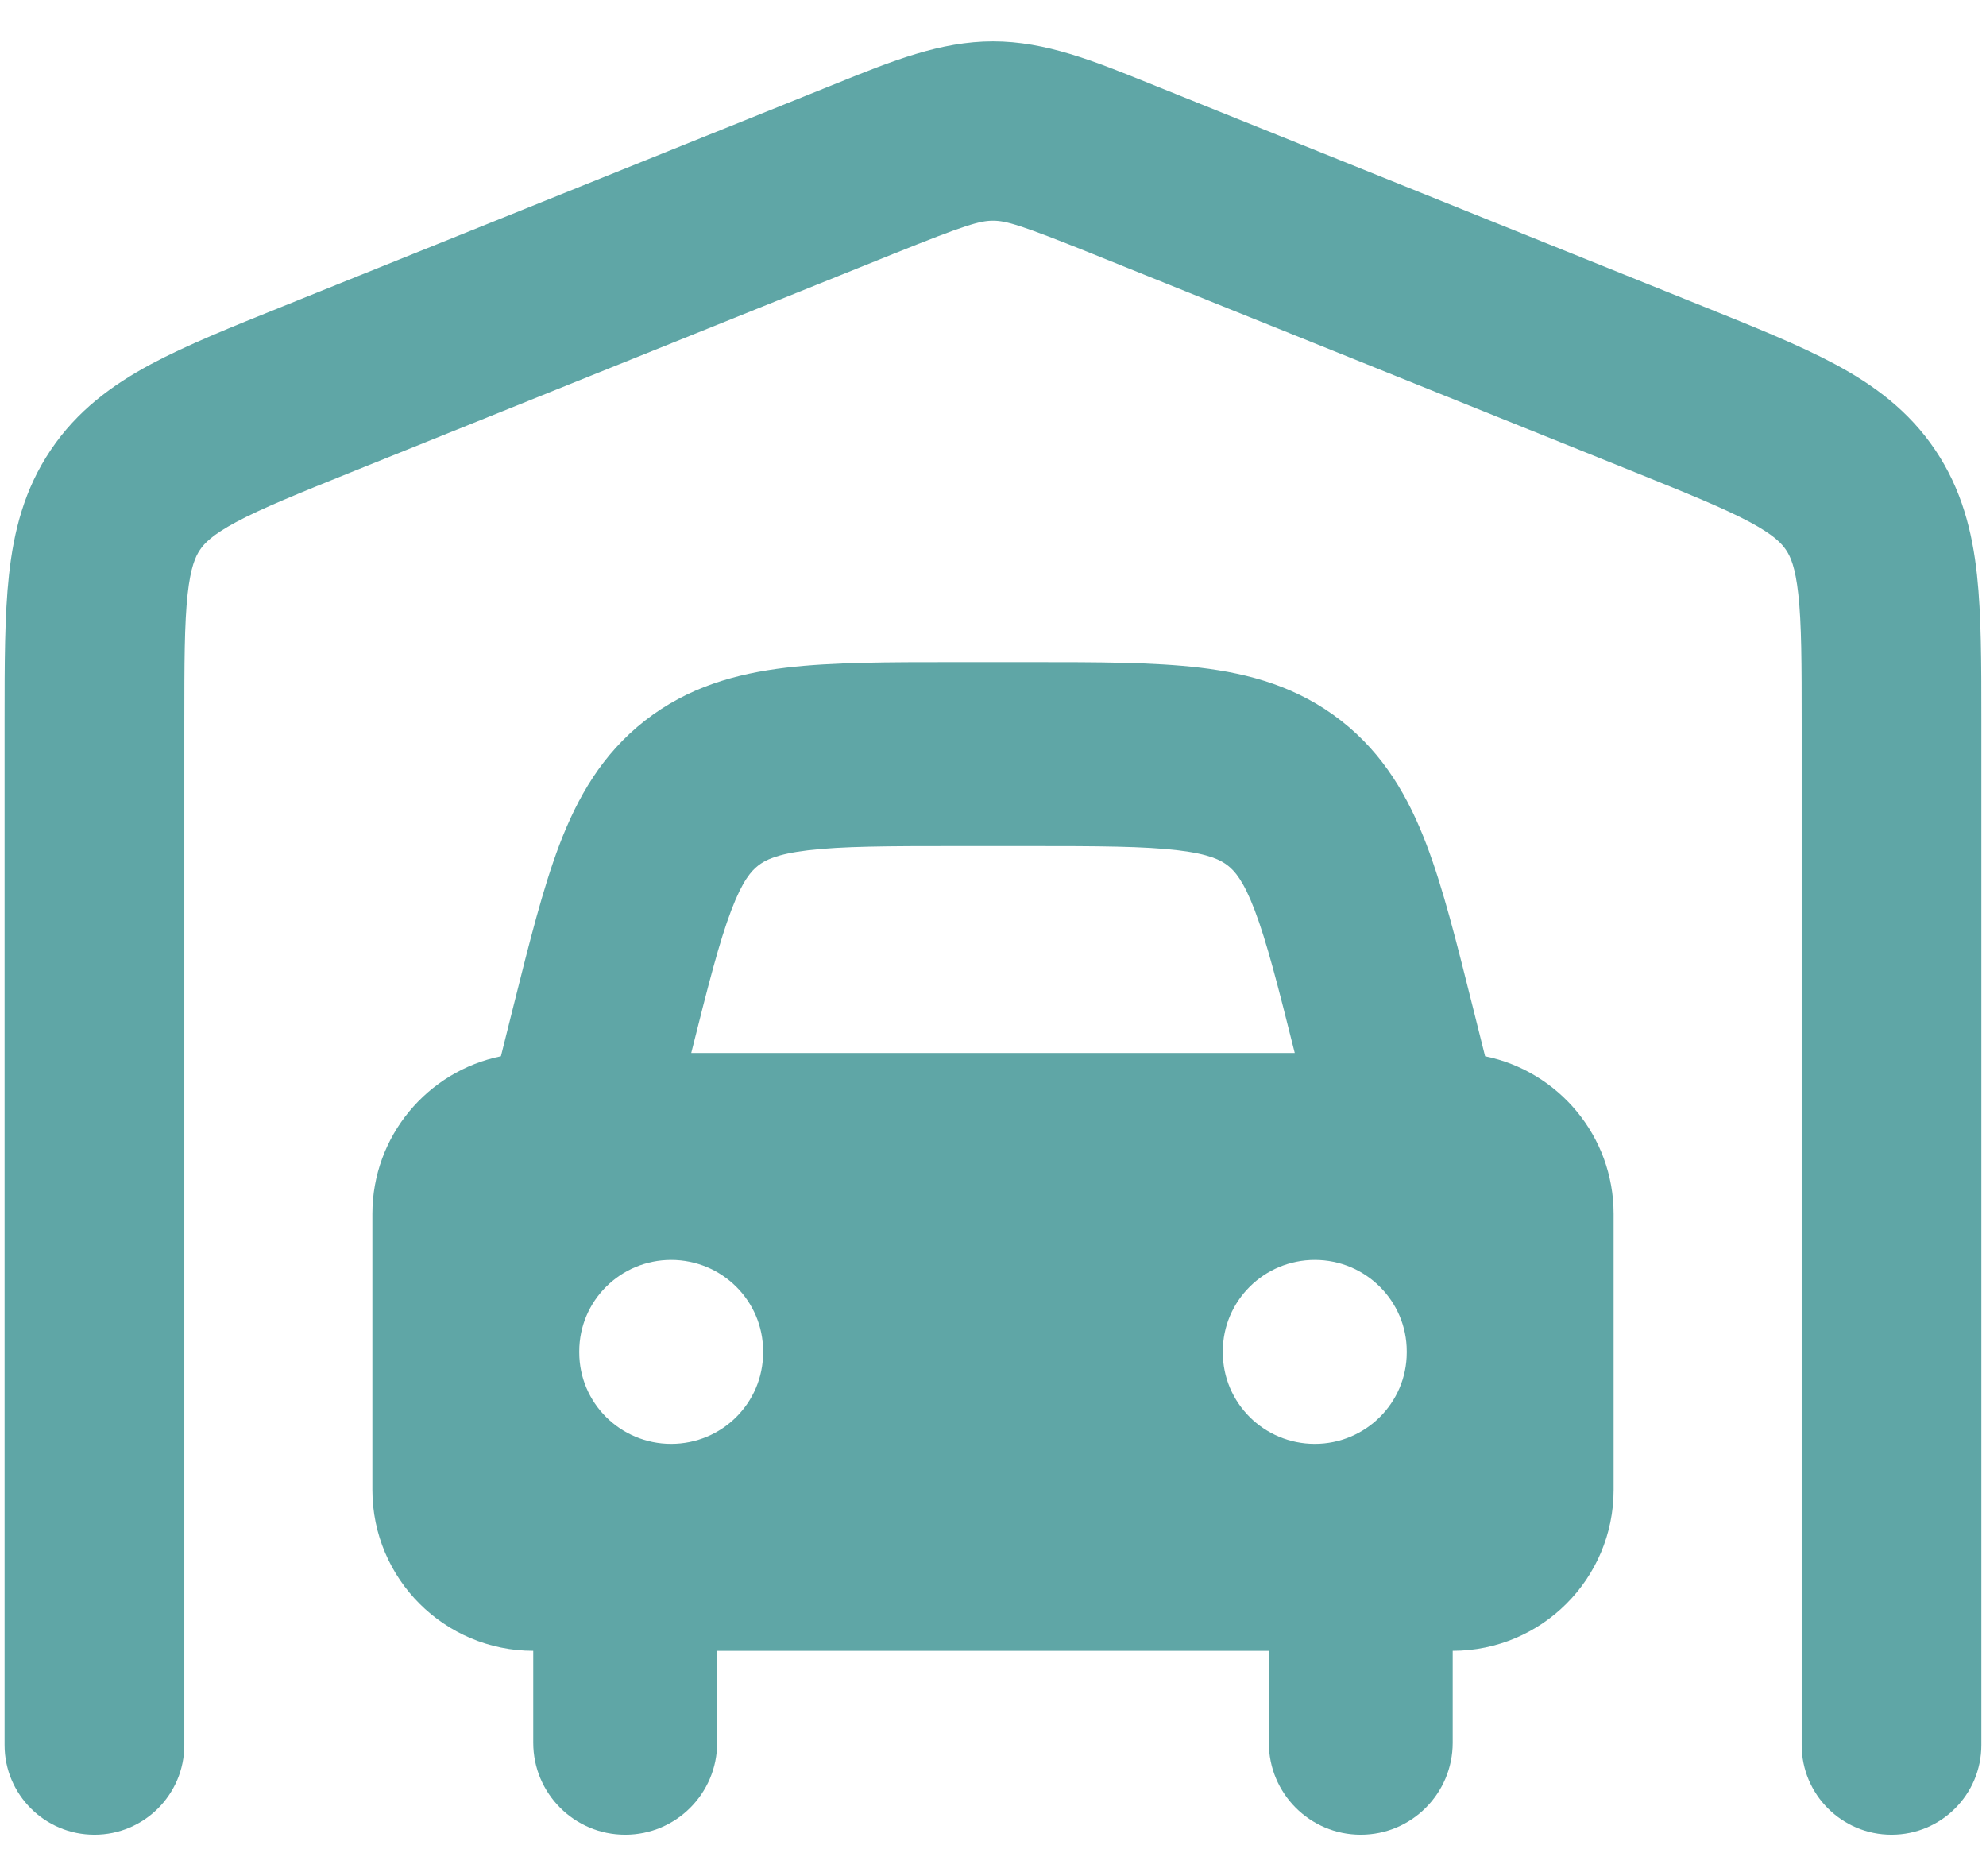 <svg width="36" height="34" viewBox="0 0 36 34" fill="none" xmlns="http://www.w3.org/2000/svg">
<path d="M16.189 4.603C17.504 4.074 17.762 4 18 4C18.237 4 18.495 4.074 19.81 4.603L29.583 8.537C30.608 8.95 31.253 9.212 31.722 9.463C32.154 9.696 32.295 9.847 32.375 9.966C32.456 10.085 32.544 10.276 32.598 10.771C32.657 11.304 32.659 12.007 32.659 13.117L32.659 31.625C32.659 32.523 33.388 33.25 34.288 33.25C35.187 33.25 35.916 32.523 35.916 31.625L35.916 13.037C35.916 12.031 35.916 11.149 35.837 10.419C35.751 9.63 35.559 8.867 35.08 8.155C34.599 7.441 33.965 6.977 33.265 6.601C32.619 6.255 31.804 5.927 30.877 5.554L20.825 1.507C19.834 1.107 18.952 0.75 18 0.75C17.047 0.75 16.165 1.107 15.174 1.507L5.122 5.554C4.195 5.927 3.38 6.255 2.734 6.601C2.035 6.977 1.4 7.441 0.92 8.155C0.44 8.867 0.249 9.63 0.163 10.419C0.083 11.149 0.083 12.031 0.083 13.037L0.083 31.625C0.083 32.523 0.812 33.25 1.712 33.25C2.611 33.25 3.341 32.523 3.341 31.625L3.341 13.117C3.341 12.007 3.343 11.304 3.401 10.771C3.455 10.276 3.544 10.085 3.624 9.966C3.704 9.847 3.845 9.696 4.277 9.463C4.746 9.212 5.392 8.95 6.417 8.537L16.189 4.603Z" fill="#5FA6A6"/>
<path fill-rule="evenodd" clip-rule="evenodd" d="M9.666 31.583V29.917C8.056 29.917 6.75 28.611 6.75 27L6.75 22C6.75 20.59 7.75 19.414 9.08 19.142L9.31 18.222C9.594 17.087 9.842 16.095 10.142 15.306C10.466 14.456 10.912 13.668 11.692 13.059C12.473 12.45 13.344 12.208 14.249 12.1C15.086 12 16.109 12 17.279 12L18.721 12C19.892 12 20.914 12 21.752 12.1C22.656 12.208 23.527 12.45 24.308 13.059C25.088 13.668 25.534 14.456 25.858 15.306C26.159 16.095 26.406 17.087 26.69 18.222L26.92 19.142C28.25 19.414 29.25 20.59 29.25 22L29.25 27C29.25 28.611 27.944 29.917 26.333 29.917V31.583C26.333 32.504 25.587 33.25 24.666 33.25C23.746 33.25 23 32.504 23 31.583V29.917L13 29.917V31.583C13 32.504 12.254 33.25 11.333 33.25C10.412 33.25 9.666 32.504 9.666 31.583ZM13.257 16.493C13.038 17.067 12.838 17.853 12.53 19.083L23.47 19.083C23.162 17.853 22.962 17.067 22.743 16.493C22.538 15.955 22.38 15.783 22.256 15.686C22.133 15.59 21.927 15.478 21.356 15.41C20.739 15.336 19.919 15.333 18.628 15.333L17.372 15.333C16.081 15.333 15.261 15.336 14.645 15.41C14.073 15.478 13.867 15.59 13.744 15.686C13.62 15.783 13.462 15.955 13.257 16.493ZM12.166 22.833C13.087 22.833 13.833 23.575 13.833 24.489V24.511C13.833 25.425 13.087 26.167 12.166 26.167C11.246 26.167 10.5 25.425 10.5 24.511V24.489C10.5 23.575 11.246 22.833 12.166 22.833ZM25.5 24.489C25.5 23.575 24.753 22.833 23.833 22.833C22.913 22.833 22.166 23.575 22.166 24.489V24.511C22.166 25.425 22.913 26.167 23.833 26.167C24.753 26.167 25.5 25.425 25.5 24.511V24.489Z" fill="#5FA6A6"/>
</svg>
